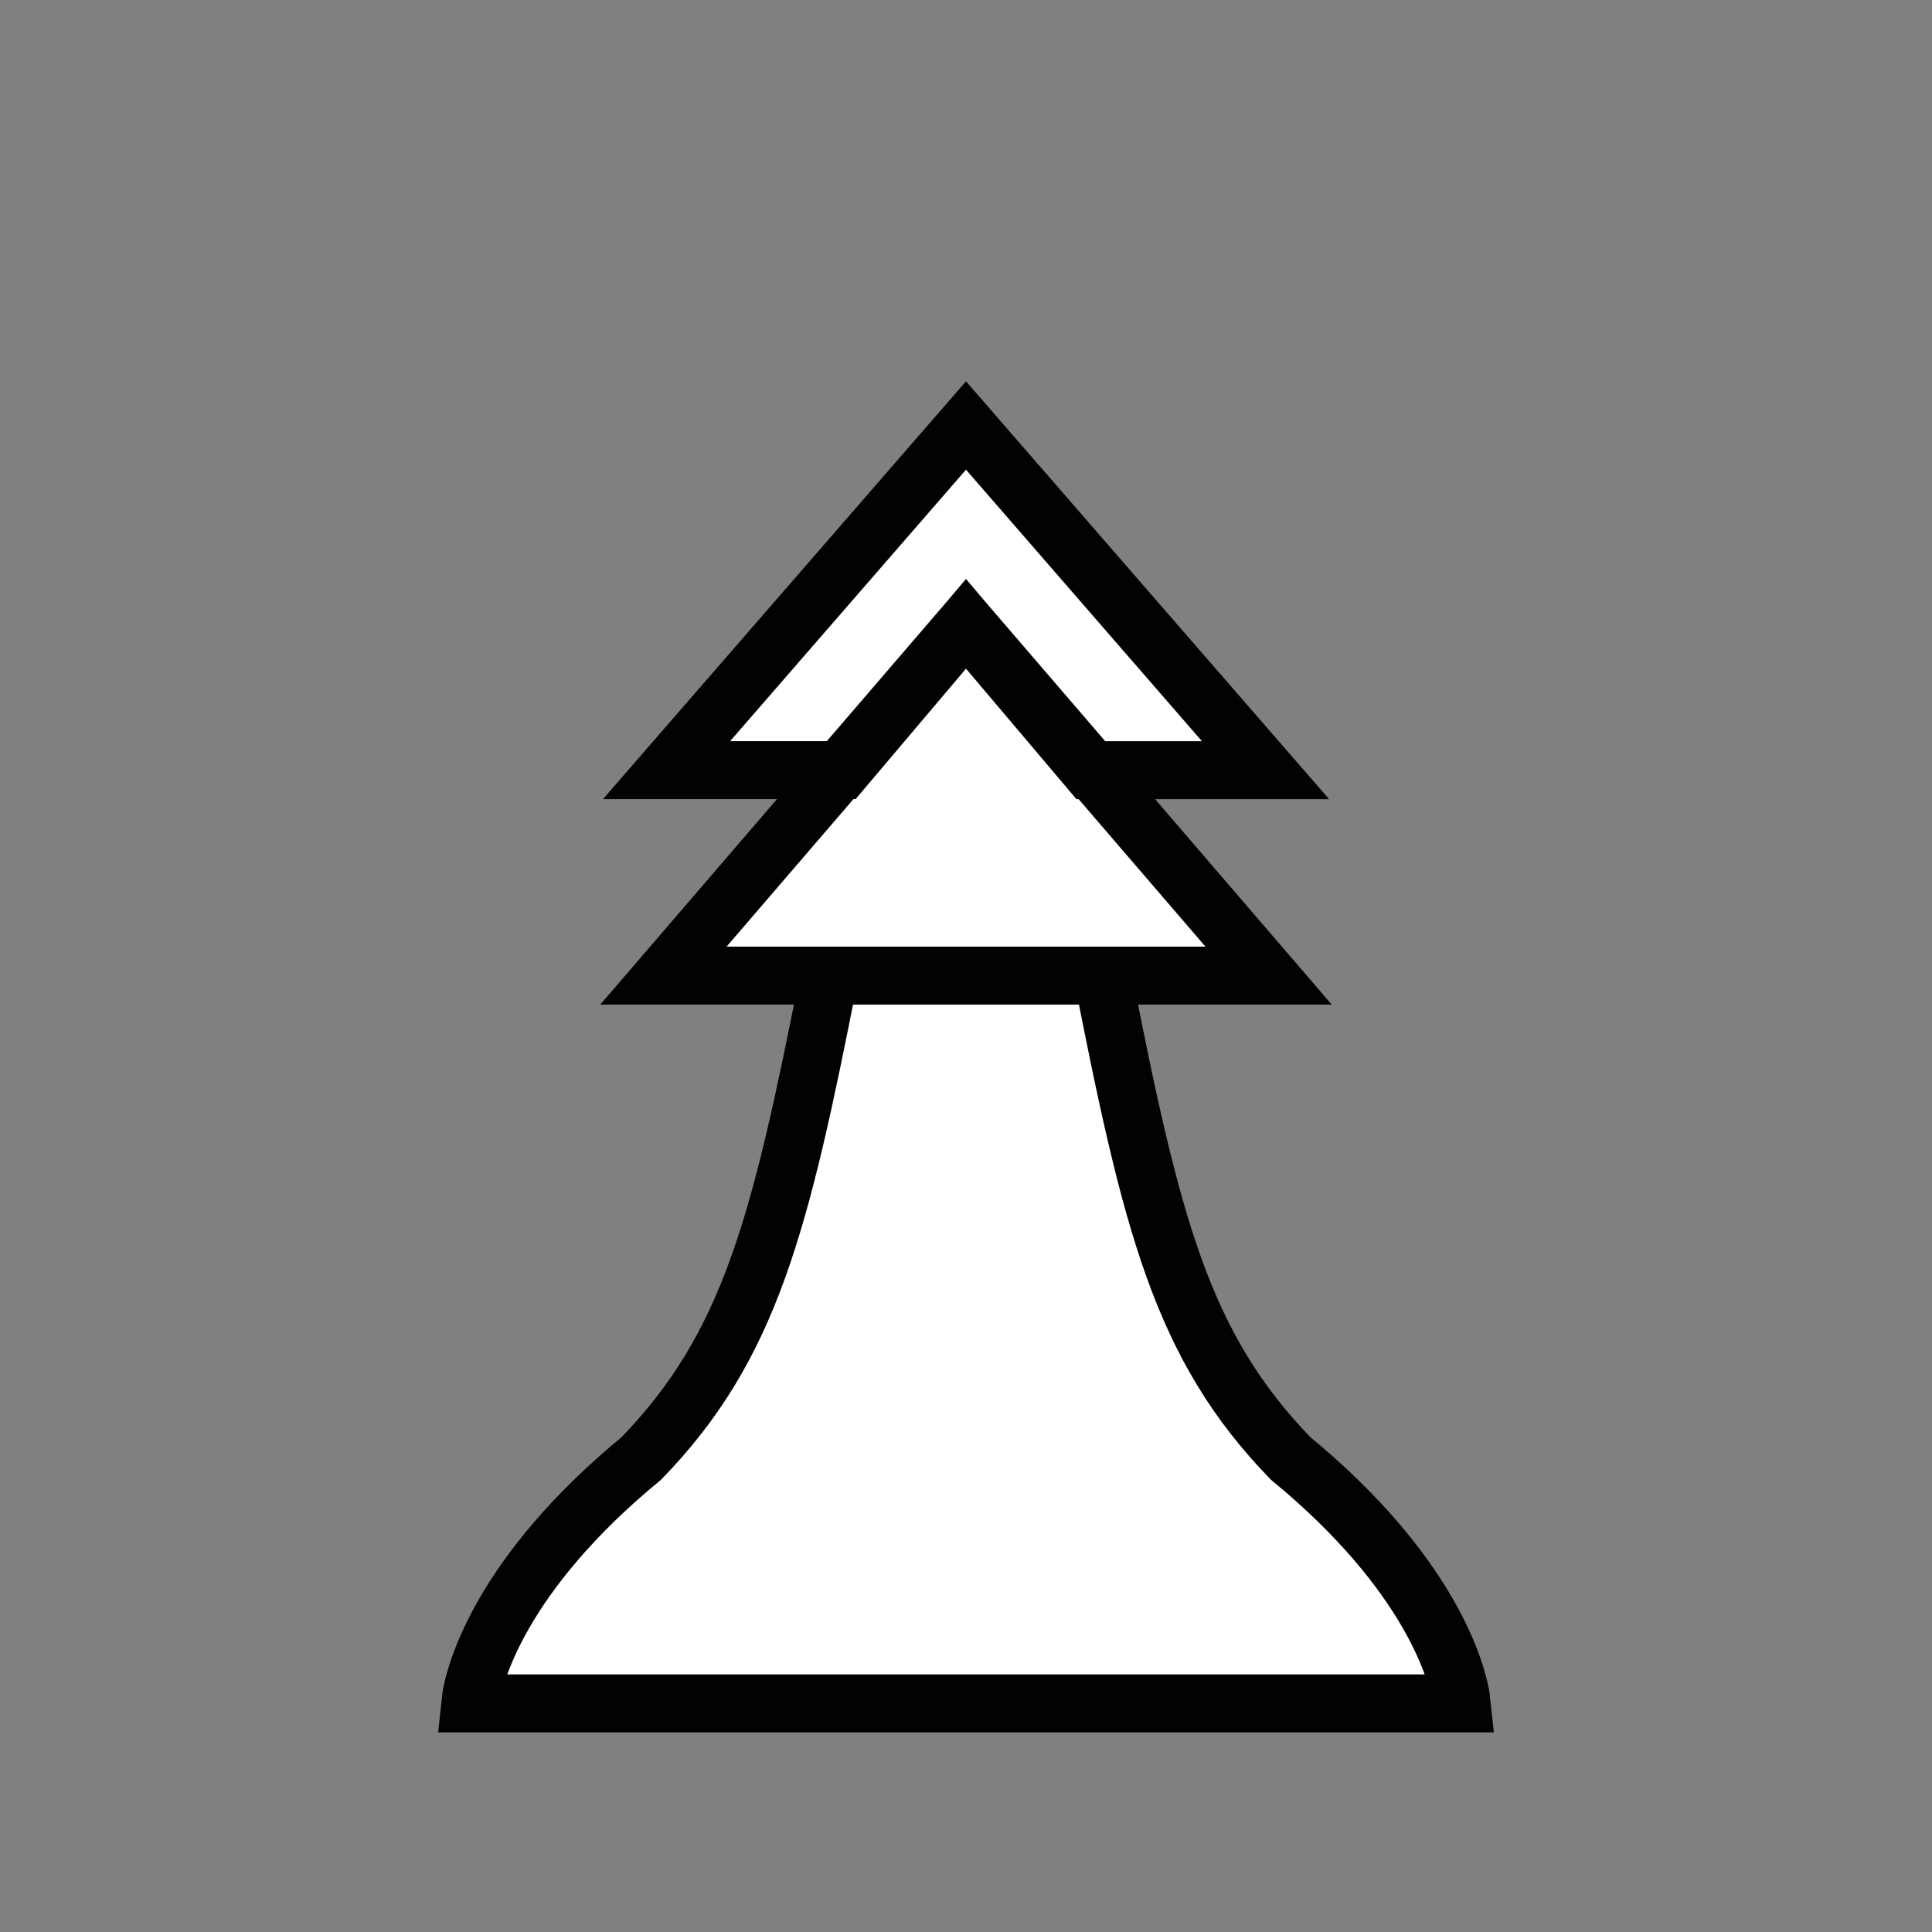 <?xml version="1.0" encoding="UTF-8" standalone="no"?>
<svg
   viewBox="0 0 100 100"
   version="1.1"
   id="svg4"
   sodipodi:docname="wp.svg"
   width="100"
   height="100"
   inkscape:version="1.3.2 (091e20ef0f, 2023-11-25)"
   xml:space="preserve"
   xmlns:inkscape="http://www.inkscape.org/namespaces/inkscape"
   xmlns:sodipodi="http://sodipodi.sourceforge.net/DTD/sodipodi-0.dtd"
   xmlns="http://www.w3.org/2000/svg"
   xmlns:svg="http://www.w3.org/2000/svg"><rect x="0" y="0" width="100" height="100" fill="#808080" stroke="none"/><defs
     id="defs4"><inkscape:path-effect
       effect="mirror_symmetry"
       start_point="50.069,-5.058"
       end_point="50.069,94.942"
       center_point="50.069,44.942"
       id="path-effect5"
       is_visible="true"
       lpeversion="1.2"
       lpesatellites=""
       mode="vertical"
       discard_orig_path="false"
       fuse_paths="true"
       oposite_fuse="false"
       split_items="false"
       split_open="false"
       link_styles="false" /><inkscape:path-effect
       effect="mirror_symmetry"
       start_point="53.381,6.079"
       end_point="53.381,107.802"
       center_point="53.381,56.941"
       id="path-effect2"
       is_visible="true"
       lpeversion="1.2"
       lpesatellites=""
       mode="free"
       discard_orig_path="false"
       fuse_paths="true"
       oposite_fuse="false"
       split_items="false"
       split_open="false"
       link_styles="false" /></defs><sodipodi:namedview
     id="namedview4"
     pagecolor="#ffffff"
     bordercolor="#000000"
     borderopacity="0.25"
     inkscape:showpageshadow="2"
     inkscape:pageopacity="0.0"
     inkscape:pagecheckerboard="0"
     inkscape:deskcolor="#d1d1d1"
     inkscape:zoom="7.9999996"
     inkscape:cx="60.562503"
     inkscape:cy="20.687501"
     inkscape:window-width="3840"
     inkscape:window-height="2160"
     inkscape:window-x="0"
     inkscape:window-y="0"
     inkscape:window-maximized="1"
     inkscape:current-layer="svg4"
     showguides="true"><sodipodi:guide
       position="-75.75,10.375"
       orientation="0,-1"
       id="guide6"
       inkscape:locked="false" /></sodipodi:namedview><path
     style="font-variation-settings:'wdth' 80, 'wght' 749;fill:#ffffff;fill-opacity:1;stroke:#030101;stroke-width:3;stroke-dasharray:none;stroke-opacity:1"
     d="M 50.069,83.108 H 24.407 c 0.159,-1.56 1.645,-6.746 8.853,-12.674 5.653,-5.824 7.202,-12.137 9.728,-24.994 h 7.08 7.08 c 2.526,12.856 4.075,19.17 9.728,24.994 7.208,5.928 8.694,11.114 8.853,12.674 z m 0,-37.668 H 34.407 L 50.069,27.228 65.732,45.44 Z m 0,-18.21 -6.412,7.576 h -9.09 L 50.069,16.966 65.571,34.806 h -9.09 z"
     id="path5"
     sodipodi:nodetypes="cccccccccc"
     inkscape:path-effect="#path-effect5"
     inkscape:original-d="M 50.331789,83.10767 H 24.407472 c 0.158935,-1.559774 1.645263,-6.745769 8.853027,-12.674196 5.653205,-5.823682 7.202079,-12.137296 9.728491,-24.993531 H 50.419924 34.40674 L 50.168074,27.112916 43.657808,34.80594 h -9.08959 L 50.314983,16.68287"
     transform="translate(-0.069,5.058)" /></svg>
